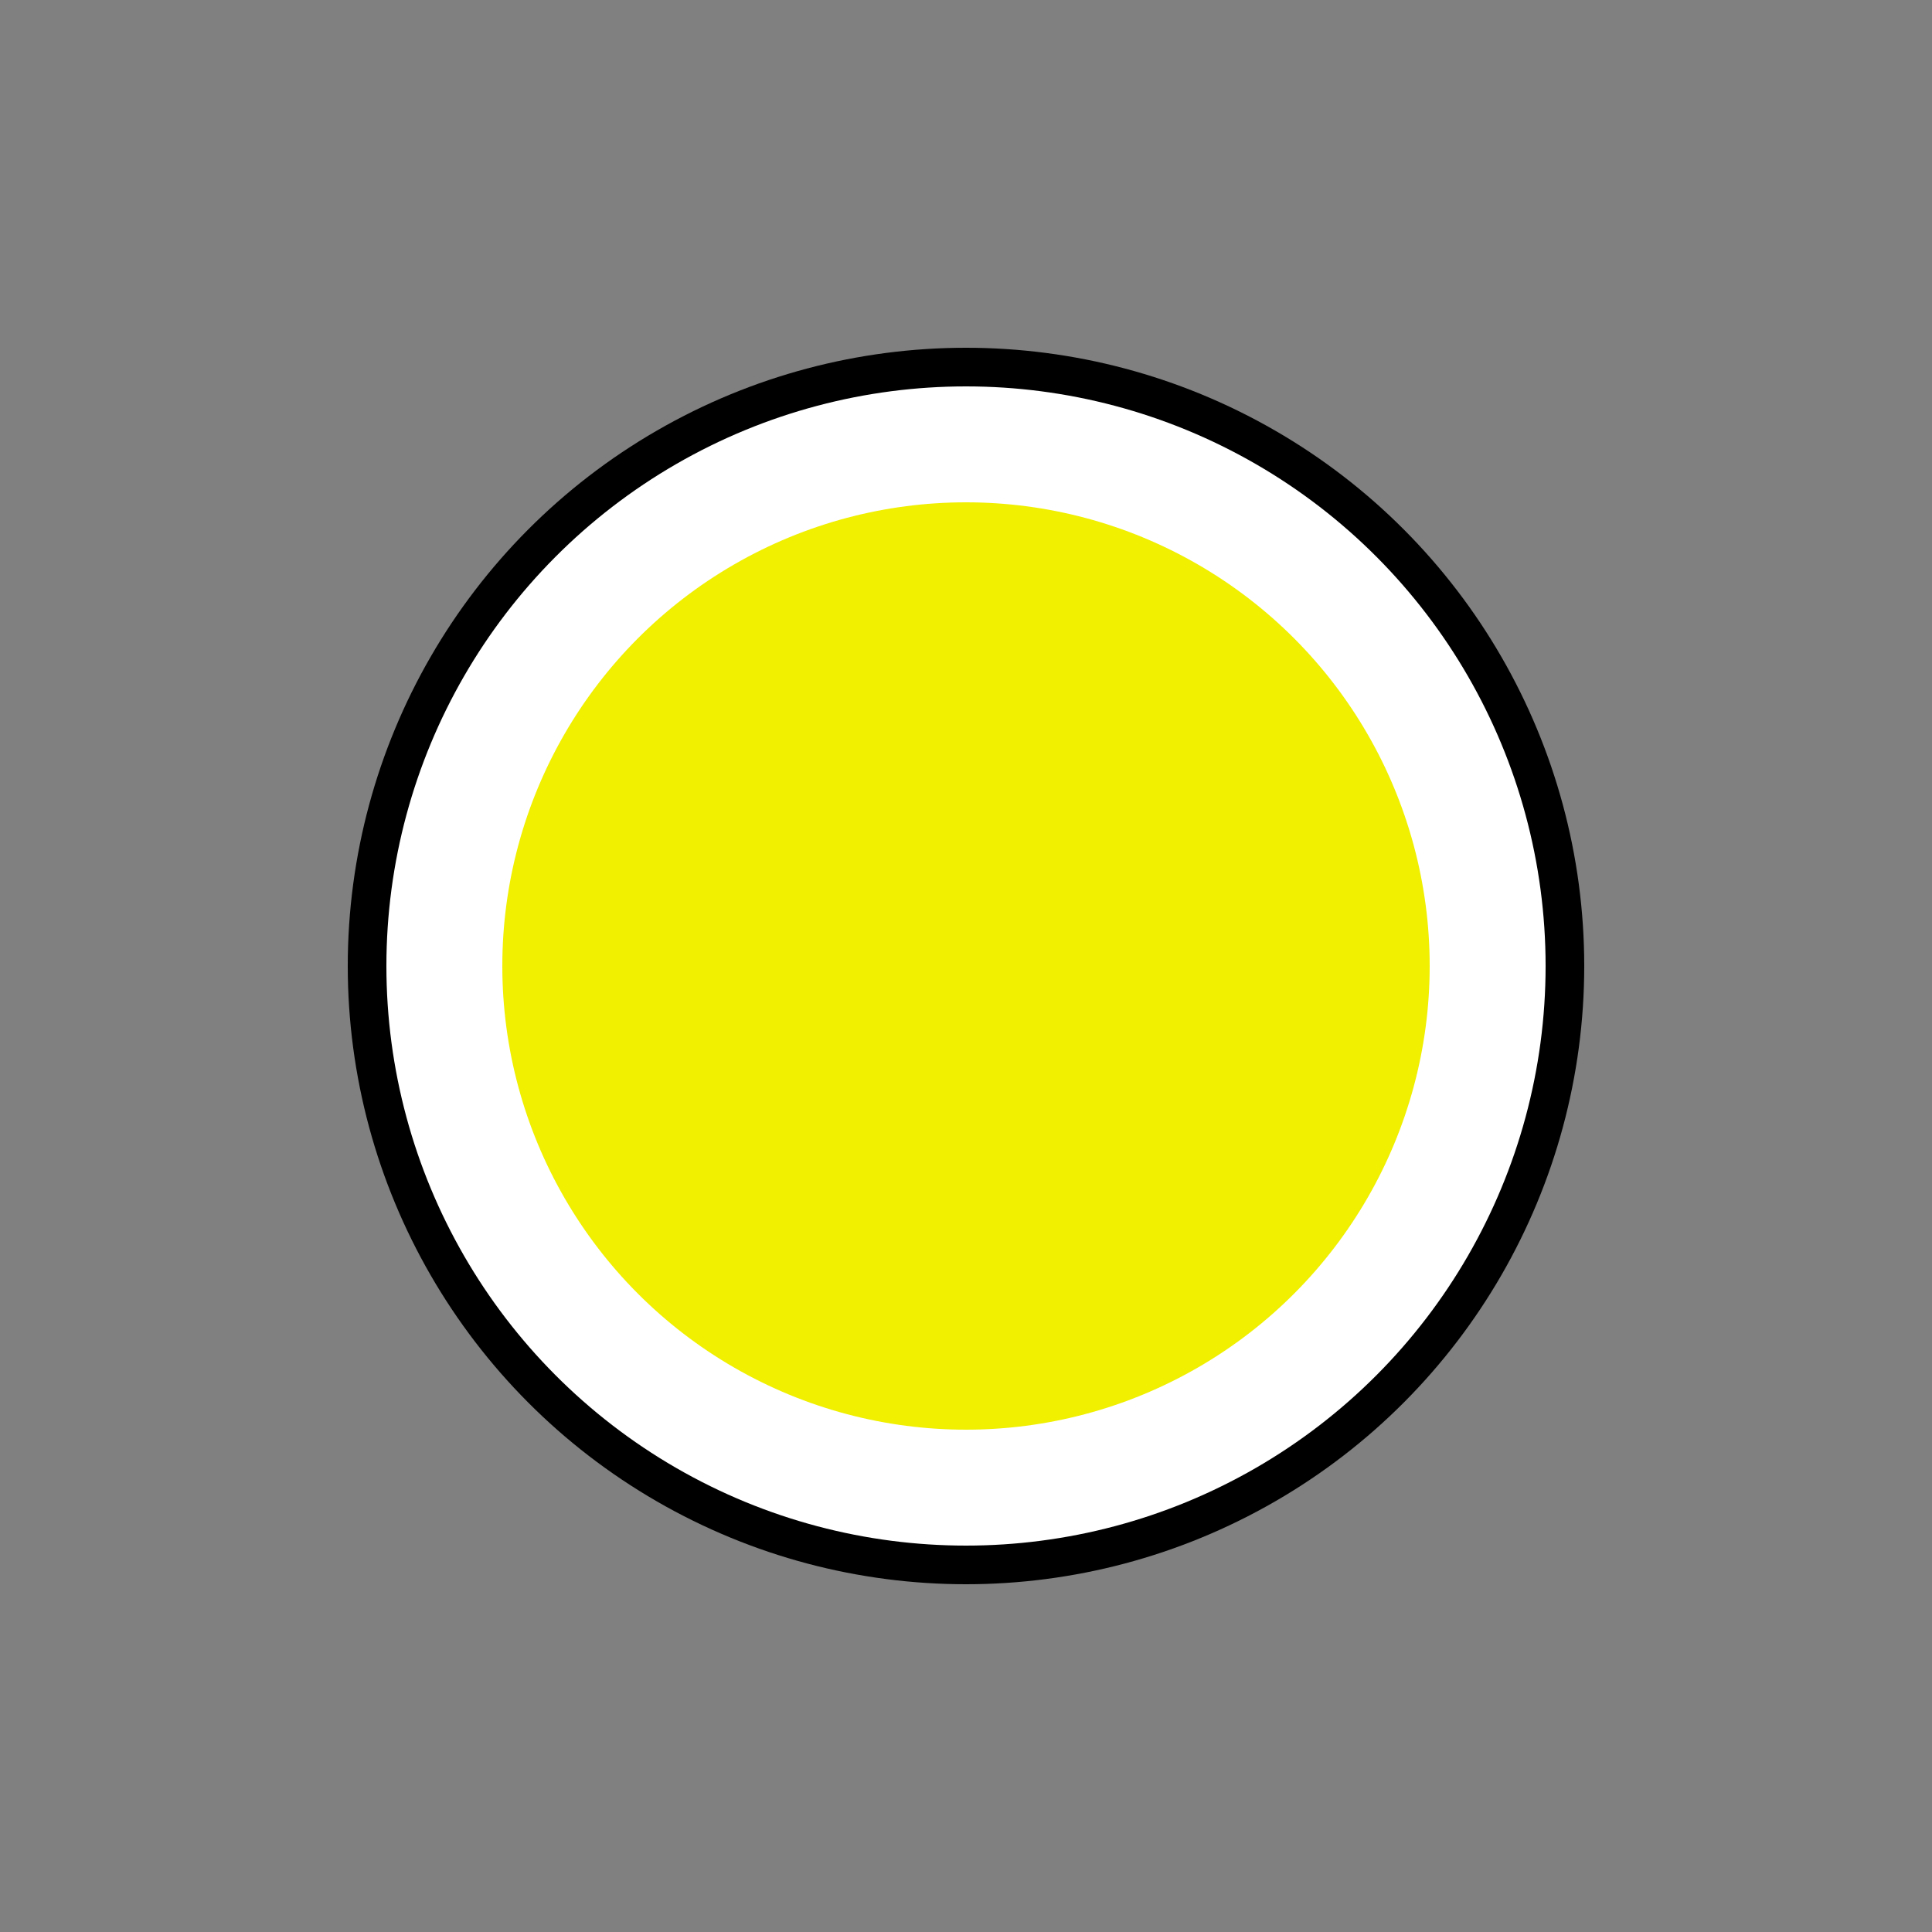 <?xml version="1.0" encoding="UTF-8" standalone="no"?>

<svg
   width="50mm"
   height="50mm"
   viewBox="0 0 50 50">

  <rect x="0" y="0" width="50" height="50" fill="#808080" stroke="none"/>

  <circle
      id="circle symbol background"
      cx="25"
      cy="25"
      style="fill:#000000;stroke:none"
      r="16" />
  <circle
      id="circle symbol background"
      cx="25"
      cy="25"
      style="fill:#ffffff;stroke:none"
      r="15" />
  <circle
      id="circle symbol"
      style="fill:#f0f000;stroke:none"
      cx="25"
      cy="25"
      r="12" />
</svg>
